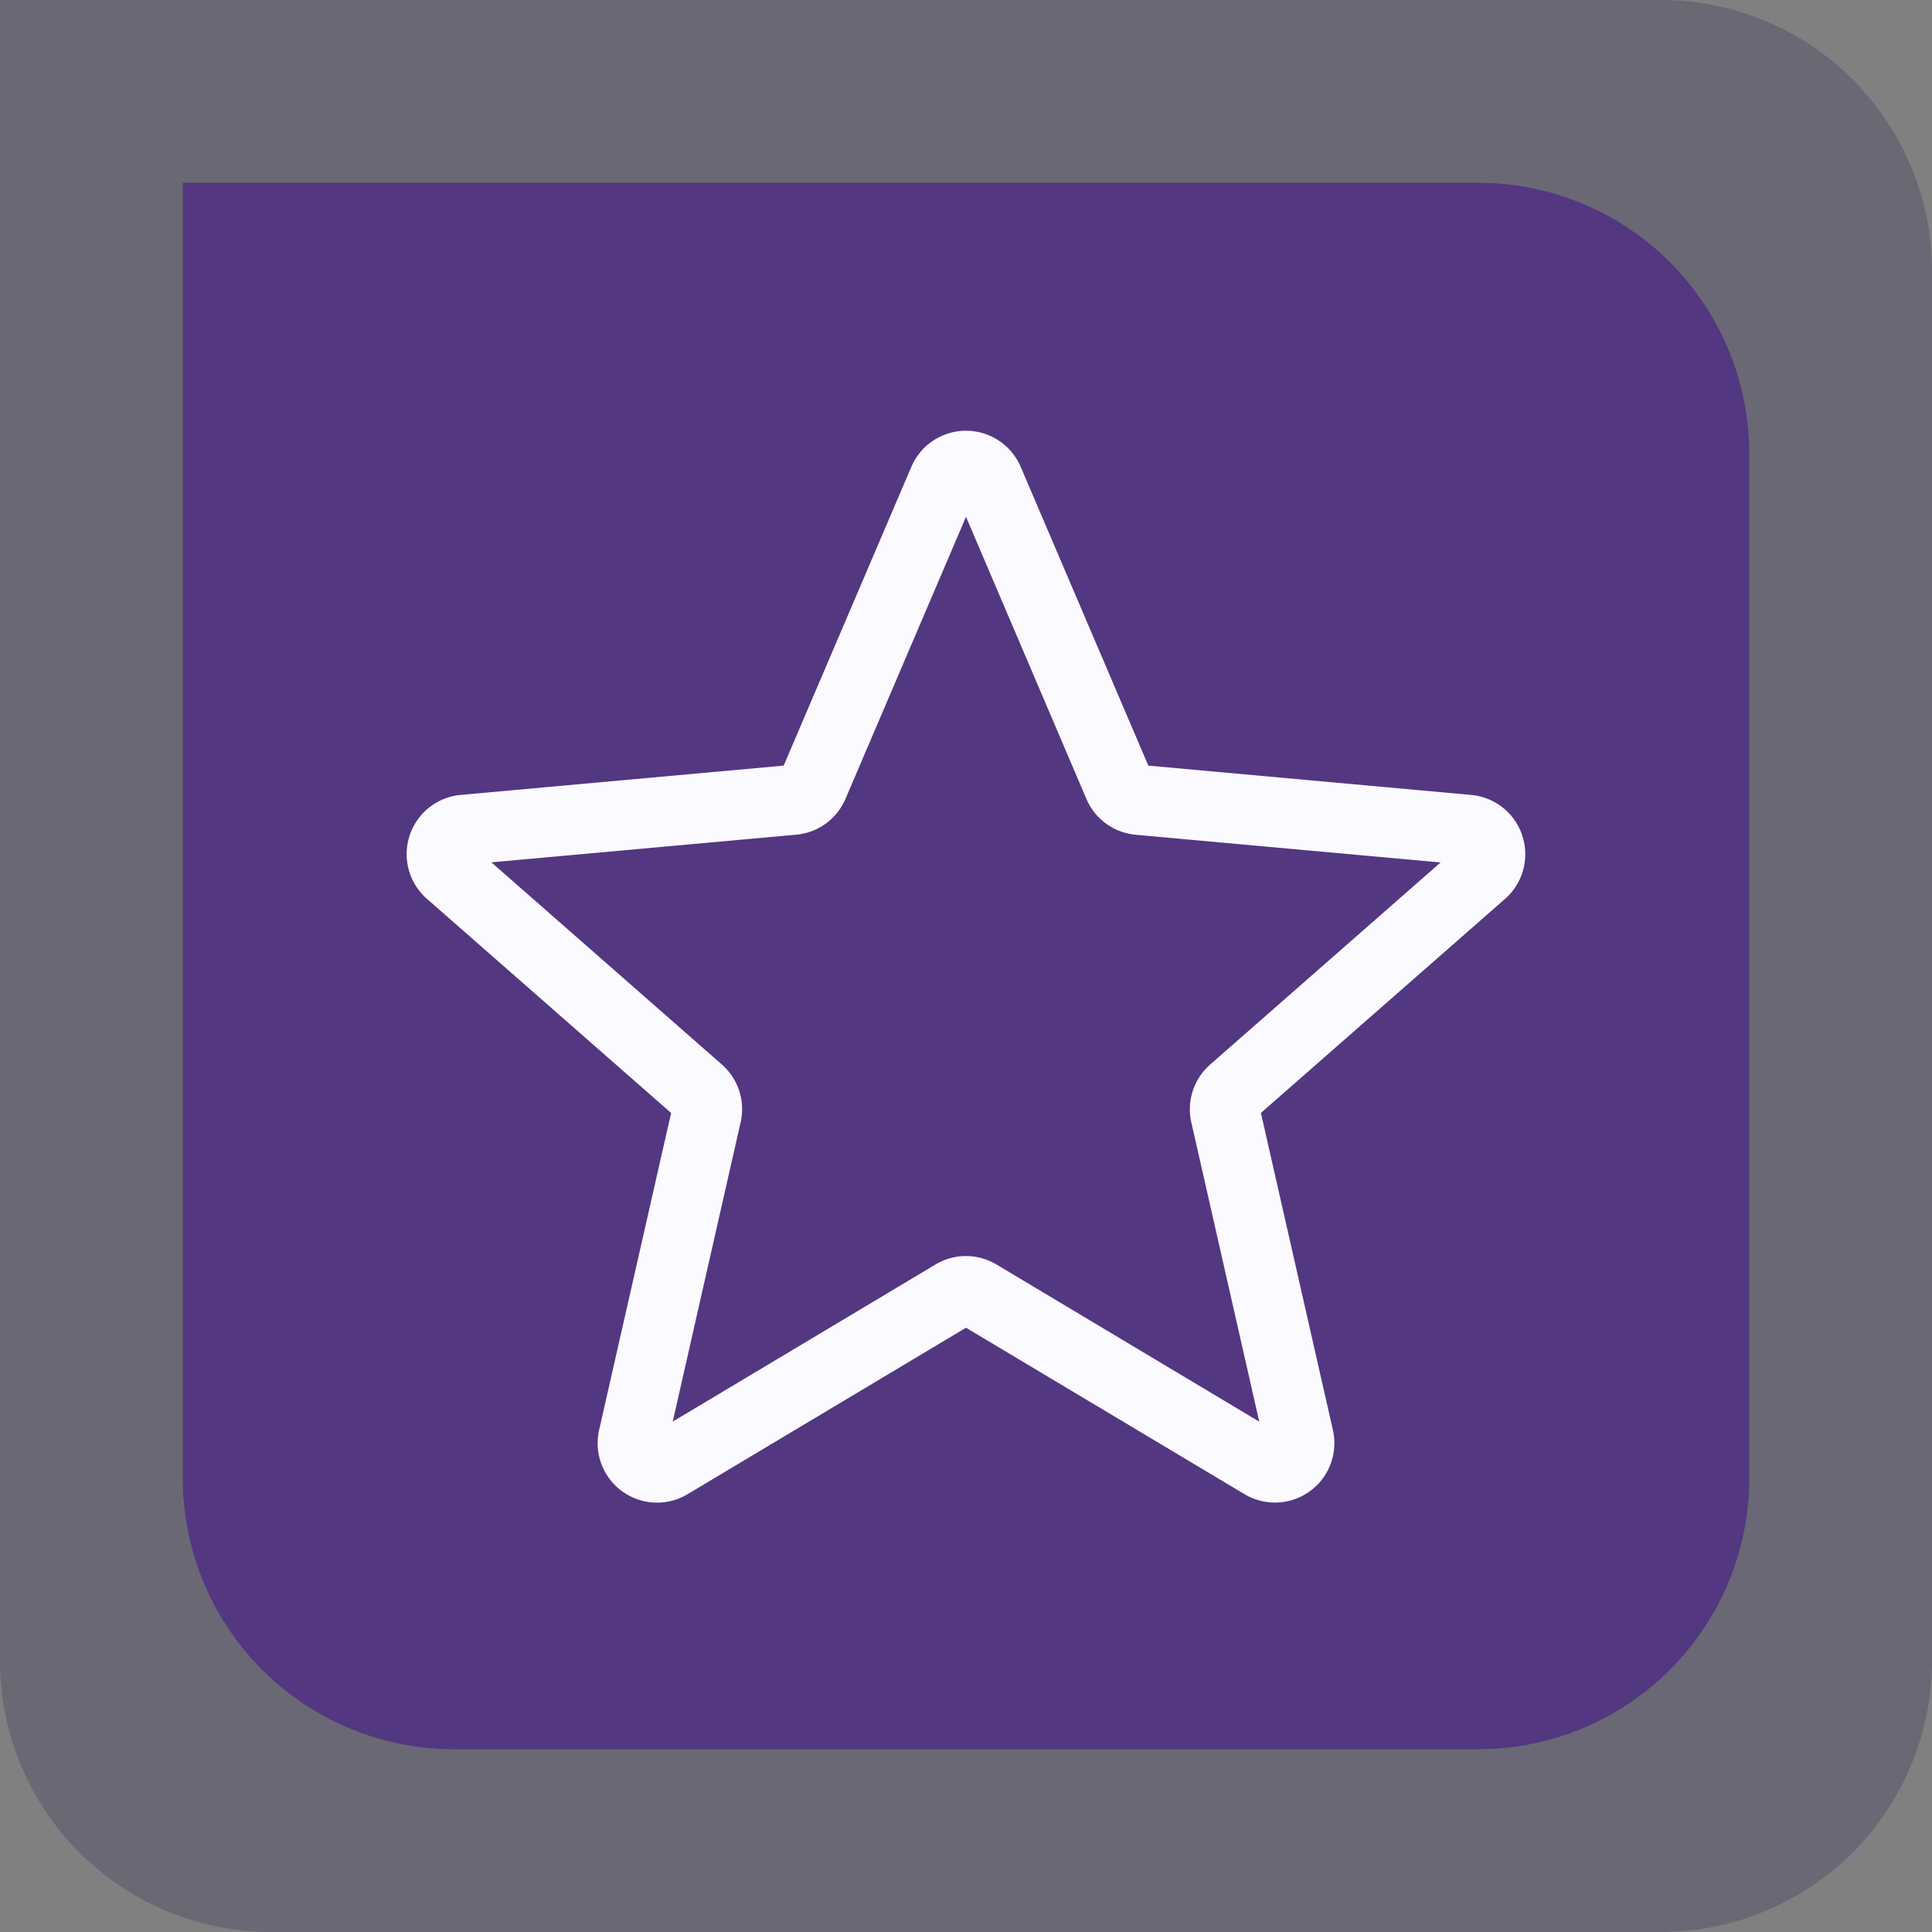 <svg width="57" height="57" fill="none" xmlns="http://www.w3.org/2000/svg"><rect width="100%" height="100%" fill="#808080" stroke="none"/><path d="M0 0h49a8 8 0 018 8v41a8 8 0 01-8 8H8a8 8 0 01-8-8V0z" fill="#383058" fill-opacity=".3"/><path d="M5.393 5.392h38.216a8 8 0 018 8v30.216a8 8 0 01-8 8H13.393a8 8 0 01-8-8V5.392z" fill="#533780"/><g clip-path="url(#prefix__clip0)"><path d="M19.386 44.333a1.755 1.755 0 01-1.71-2.145l2.124-9.352-7.2-6.314a1.754 1.754 0 01.994-3.07l9.527-.864 3.766-8.814a1.754 1.754 0 013.226-.002l3.766 8.816 9.525.865a1.752 1.752 0 011.51 1.206 1.752 1.752 0 01-.513 1.863l-7.2 6.313 2.123 9.351a1.753 1.753 0 01-2.61 1.895L28.5 39.172l-8.215 4.912a1.757 1.757 0 01-.899.249zm9.114-7.276c.312 0 .621.084.9.25l7.752 4.636-2.004-8.827a1.754 1.754 0 01.556-1.709l6.798-5.962-8.994-.817a1.752 1.752 0 01-1.458-1.063l-3.55-8.317-3.555 8.319c-.25.592-.807 1-1.453 1.059l-8.995.816 6.798 5.962c.486.427.7 1.081.555 1.711l-2.002 8.826 7.753-4.635c.277-.165.587-.249.899-.249zm-5.452-14.299s0 .002-.002.003l.002-.003zm10.901-.004l.002.003c0-.002 0-.002-.002-.003z" fill="#FBFAFF"/></g><defs><clipPath id="prefix__clip0"><path fill="#fff" transform="translate(12 12)" d="M0 0h33v33H0z"/></clipPath></defs></svg>